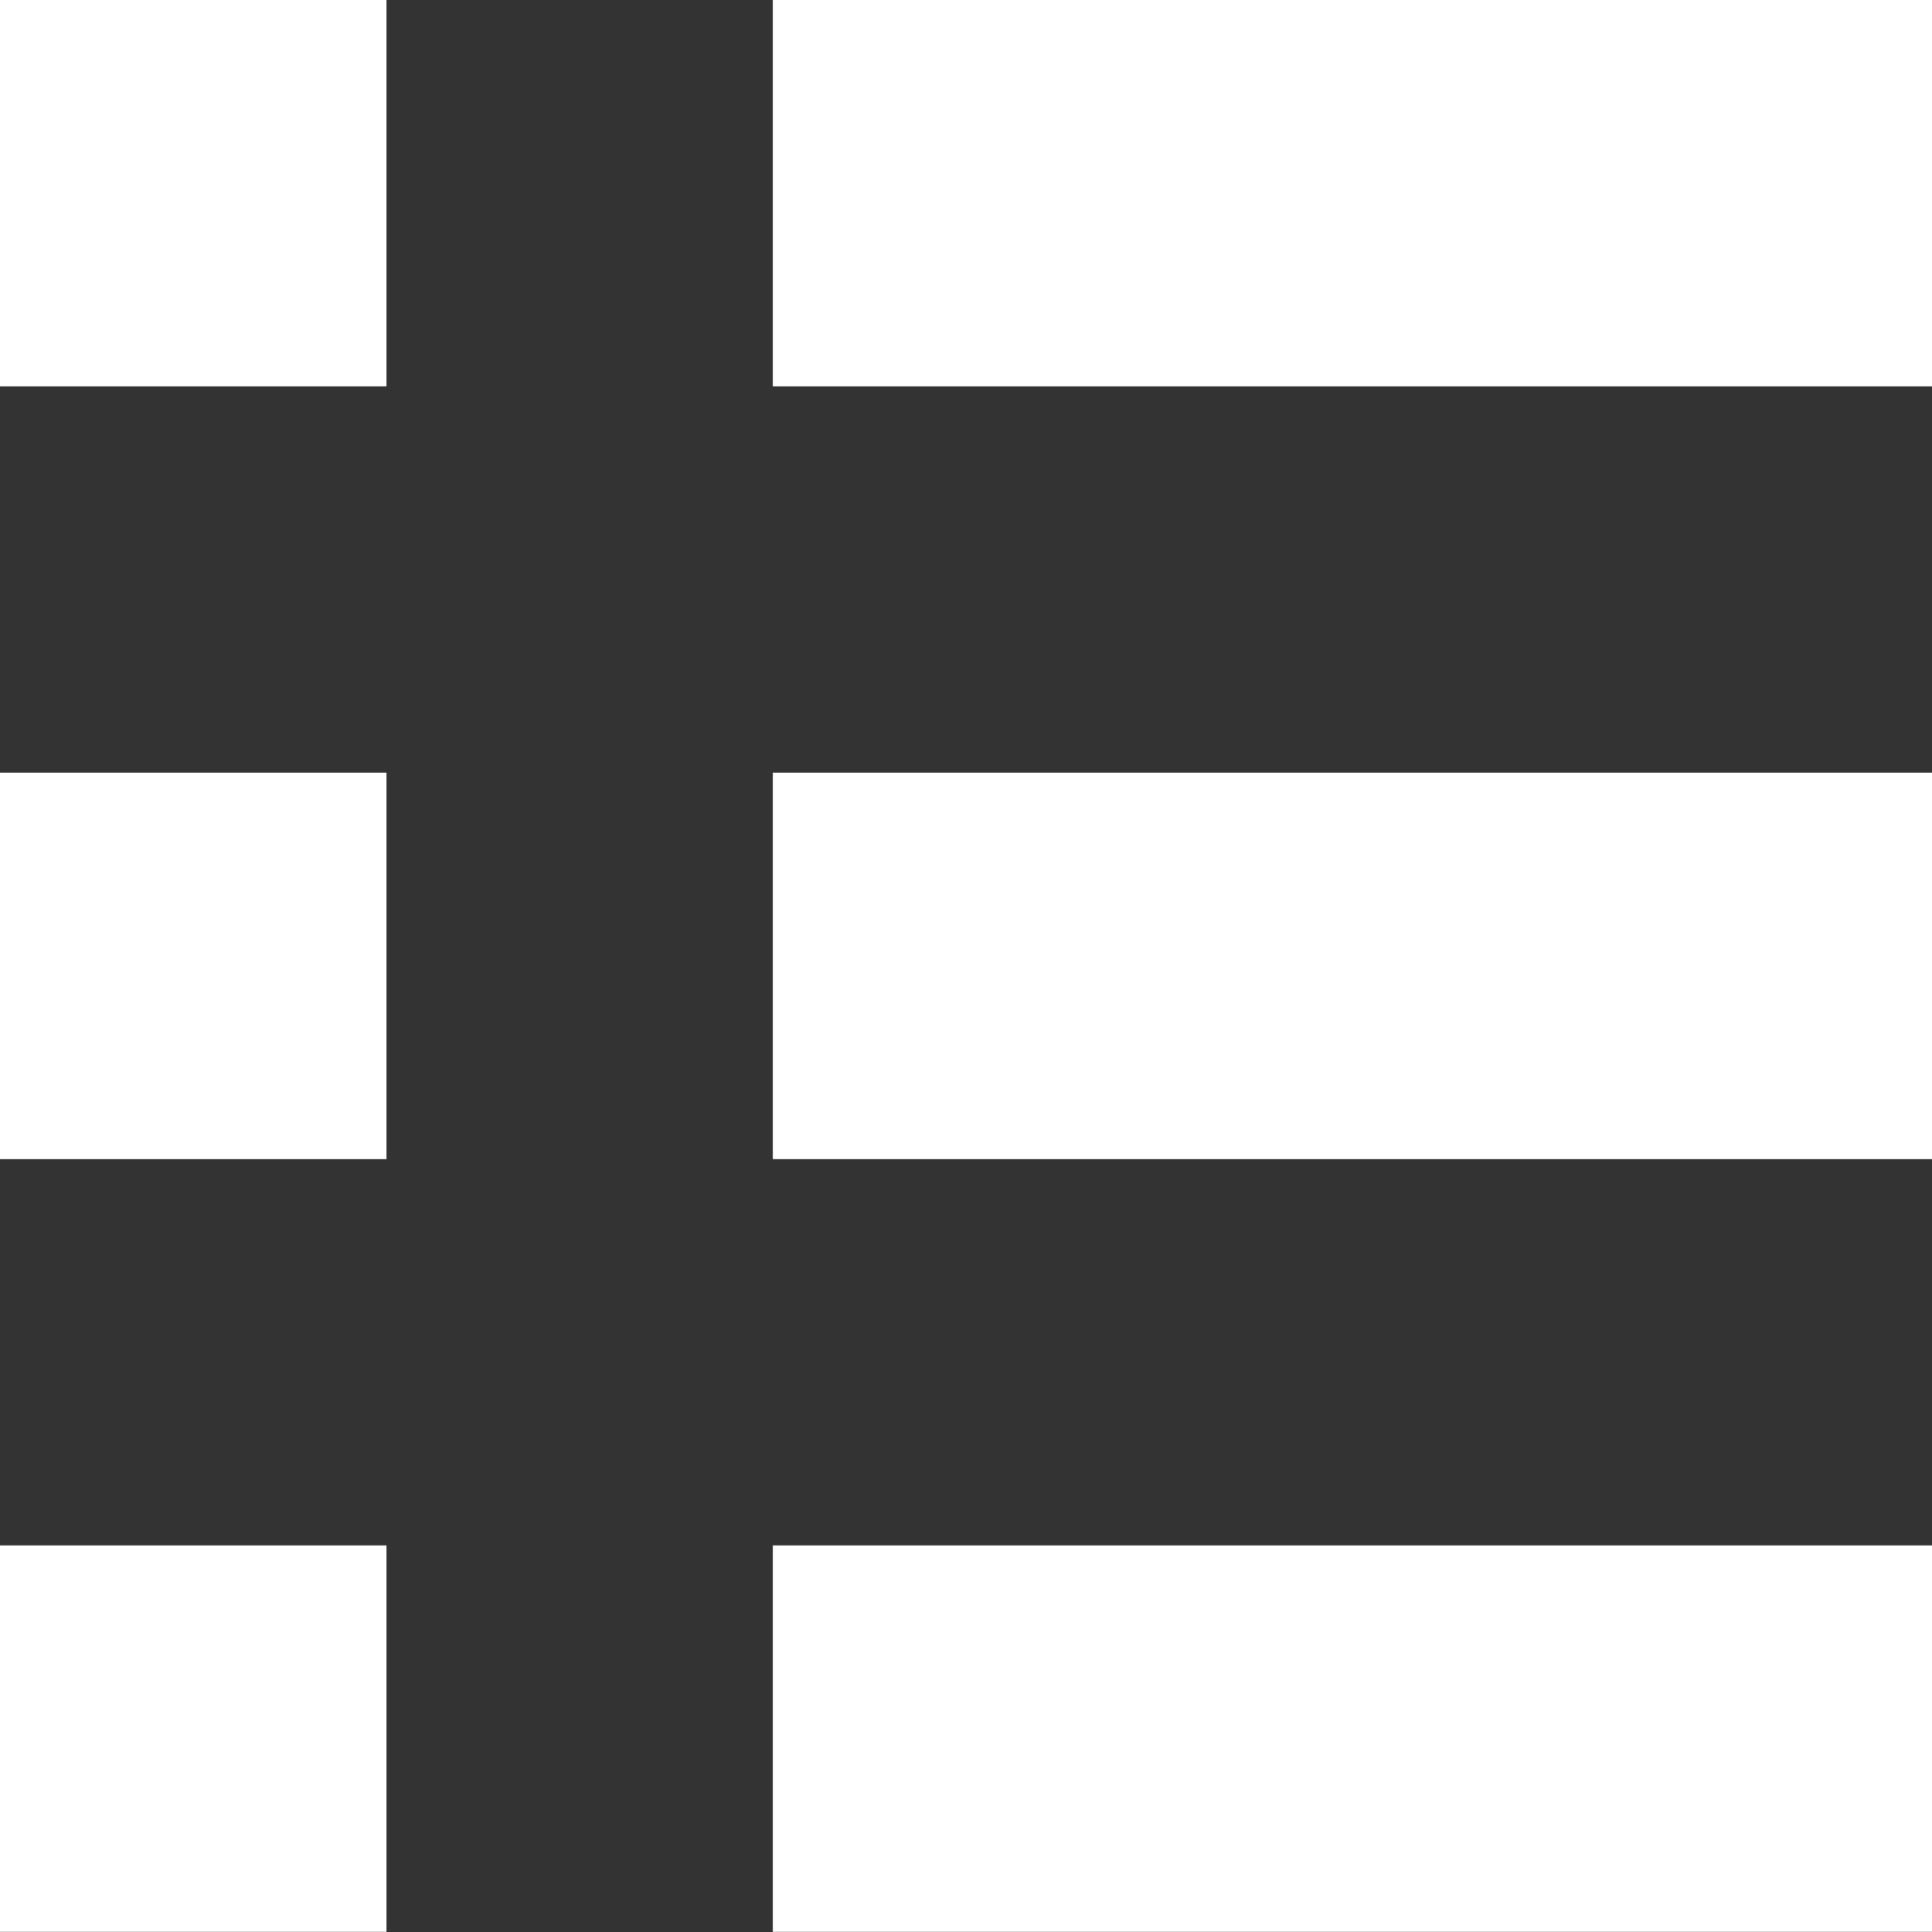 <svg width="100" height="100" xmlns="http://www.w3.org/2000/svg">
 <rect width="100%" height="100%" fill="#333333" stroke="none"/>
 <g>
  <rect fill="#fff" id="svg_1" height="19.998" width="20.002"/>
  <rect fill="#fff" id="svg_2" height="19.998" width="59.996" x="40.004"/>
  <rect fill="#fff" id="svg_3" height="19.998" width="20.002" y="39.996"/>
  <rect fill="#fff" id="svg_4" height="19.998" width="59.996" y="39.996" x="40.004"/>
  <rect fill="#fff" id="svg_5" height="19.998" width="20.002" y="79.992"/>
  <rect fill="#fff" id="svg_6" height="19.998" width="59.996" y="79.992" x="40.004"/>
 </g>
</svg>
